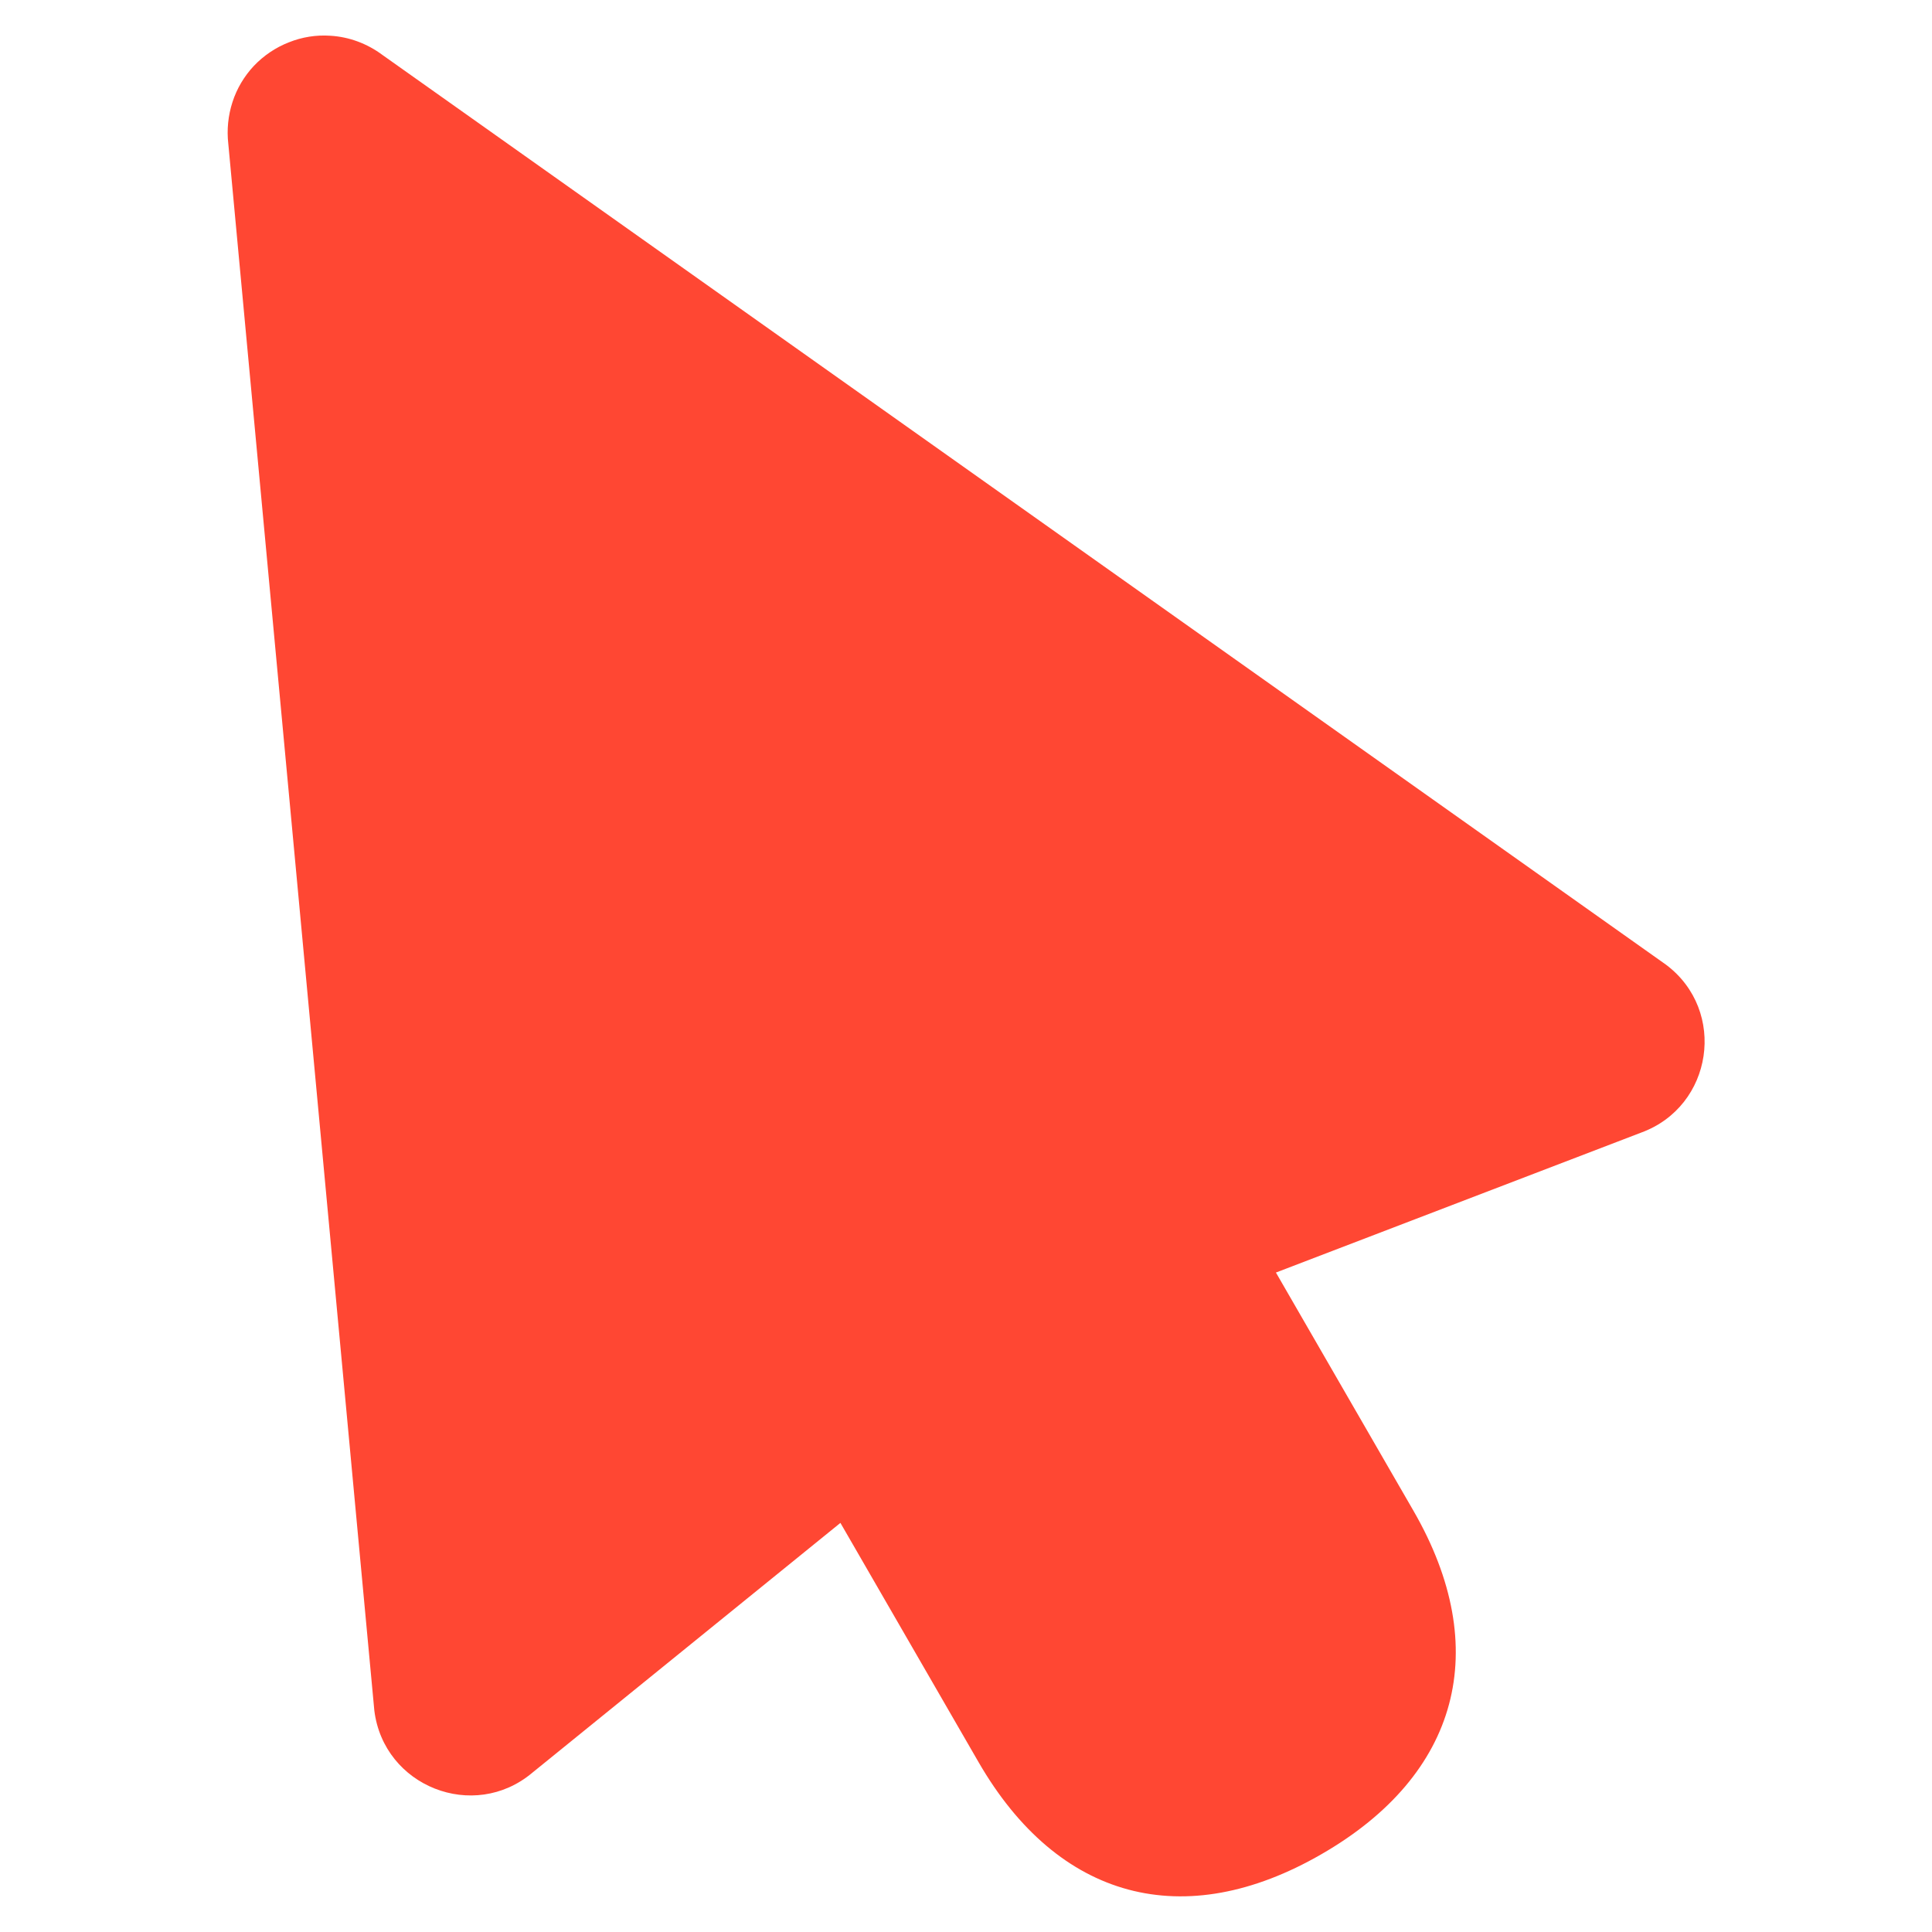 <svg width="12" height="12" viewBox="0 0 12 12" fill="none" xmlns="http://www.w3.org/2000/svg">
<path d="M2.052 0.222C1.964 0.216 1.876 0.23 1.794 0.263C1.712 0.295 1.638 0.345 1.577 0.409C1.517 0.473 1.471 0.55 1.444 0.634C1.417 0.717 1.408 0.806 1.418 0.893L2.325 10.624C2.383 11.096 2.942 11.317 3.306 11.011L5.22 9.459L6.078 10.945C6.572 11.8 7.354 12.01 8.209 11.516C9.064 11.023 9.273 10.24 8.78 9.385L7.925 7.904L10.193 7.035C10.64 6.872 10.729 6.278 10.348 5.992L2.375 0.341C2.281 0.271 2.169 0.229 2.052 0.222Z" fill="#FF4733"/>
</svg>
